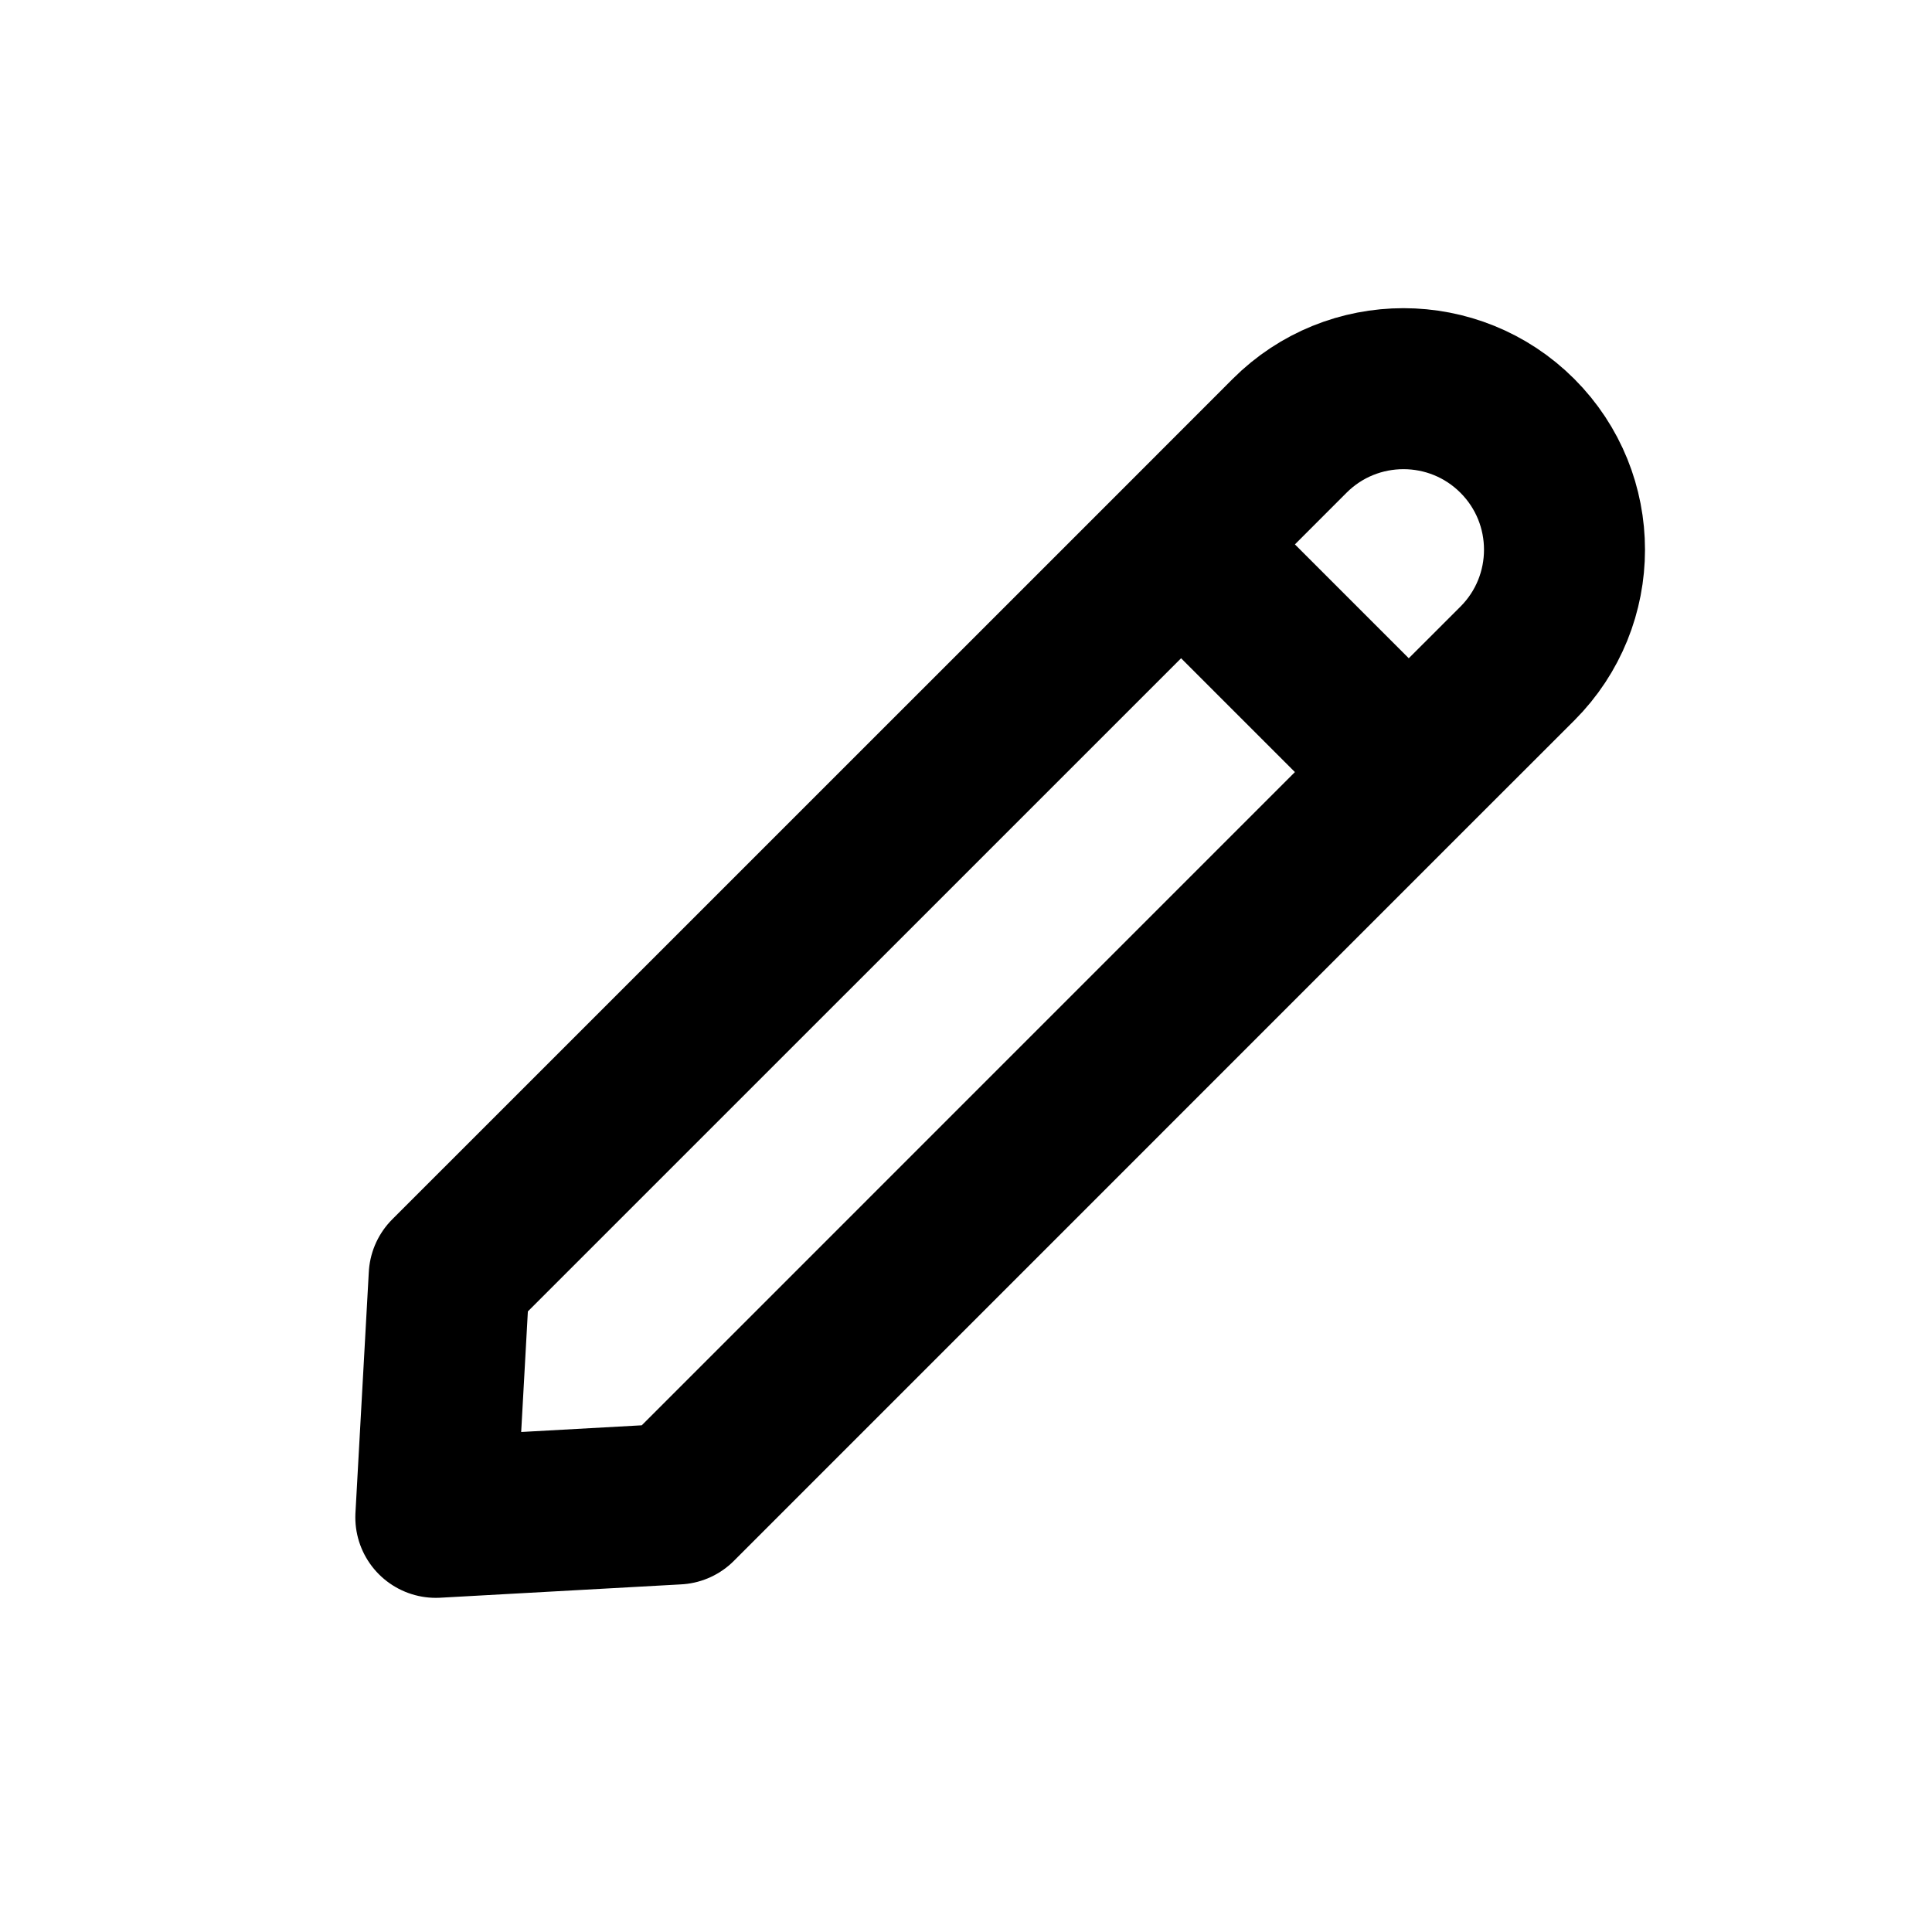<?xml version="1.0" encoding="utf-8"?><!-- Uploaded to: SVG Repo, www.svgrepo.com, Generator: SVG Repo Mixer Tools -->
<svg width="40px" height="40px" viewBox="0 0 24 24" fill="none" xmlns="http://www.w3.org/2000/svg">
<path d="M14.672 6.763L5.58 15.854L5.414 18.849L8.409 18.683L17.5 9.591M14.672 6.763L16.02 5.414C16.801 4.633 18.068 4.633 18.849 5.414V5.414C19.63 6.195 19.63 7.462 18.849 8.243V8.243L17.5 9.591M14.672 6.763L17.5 9.591" stroke="#000000" stroke-width="2" stroke-linecap="round" stroke-linejoin="round"/>
</svg>